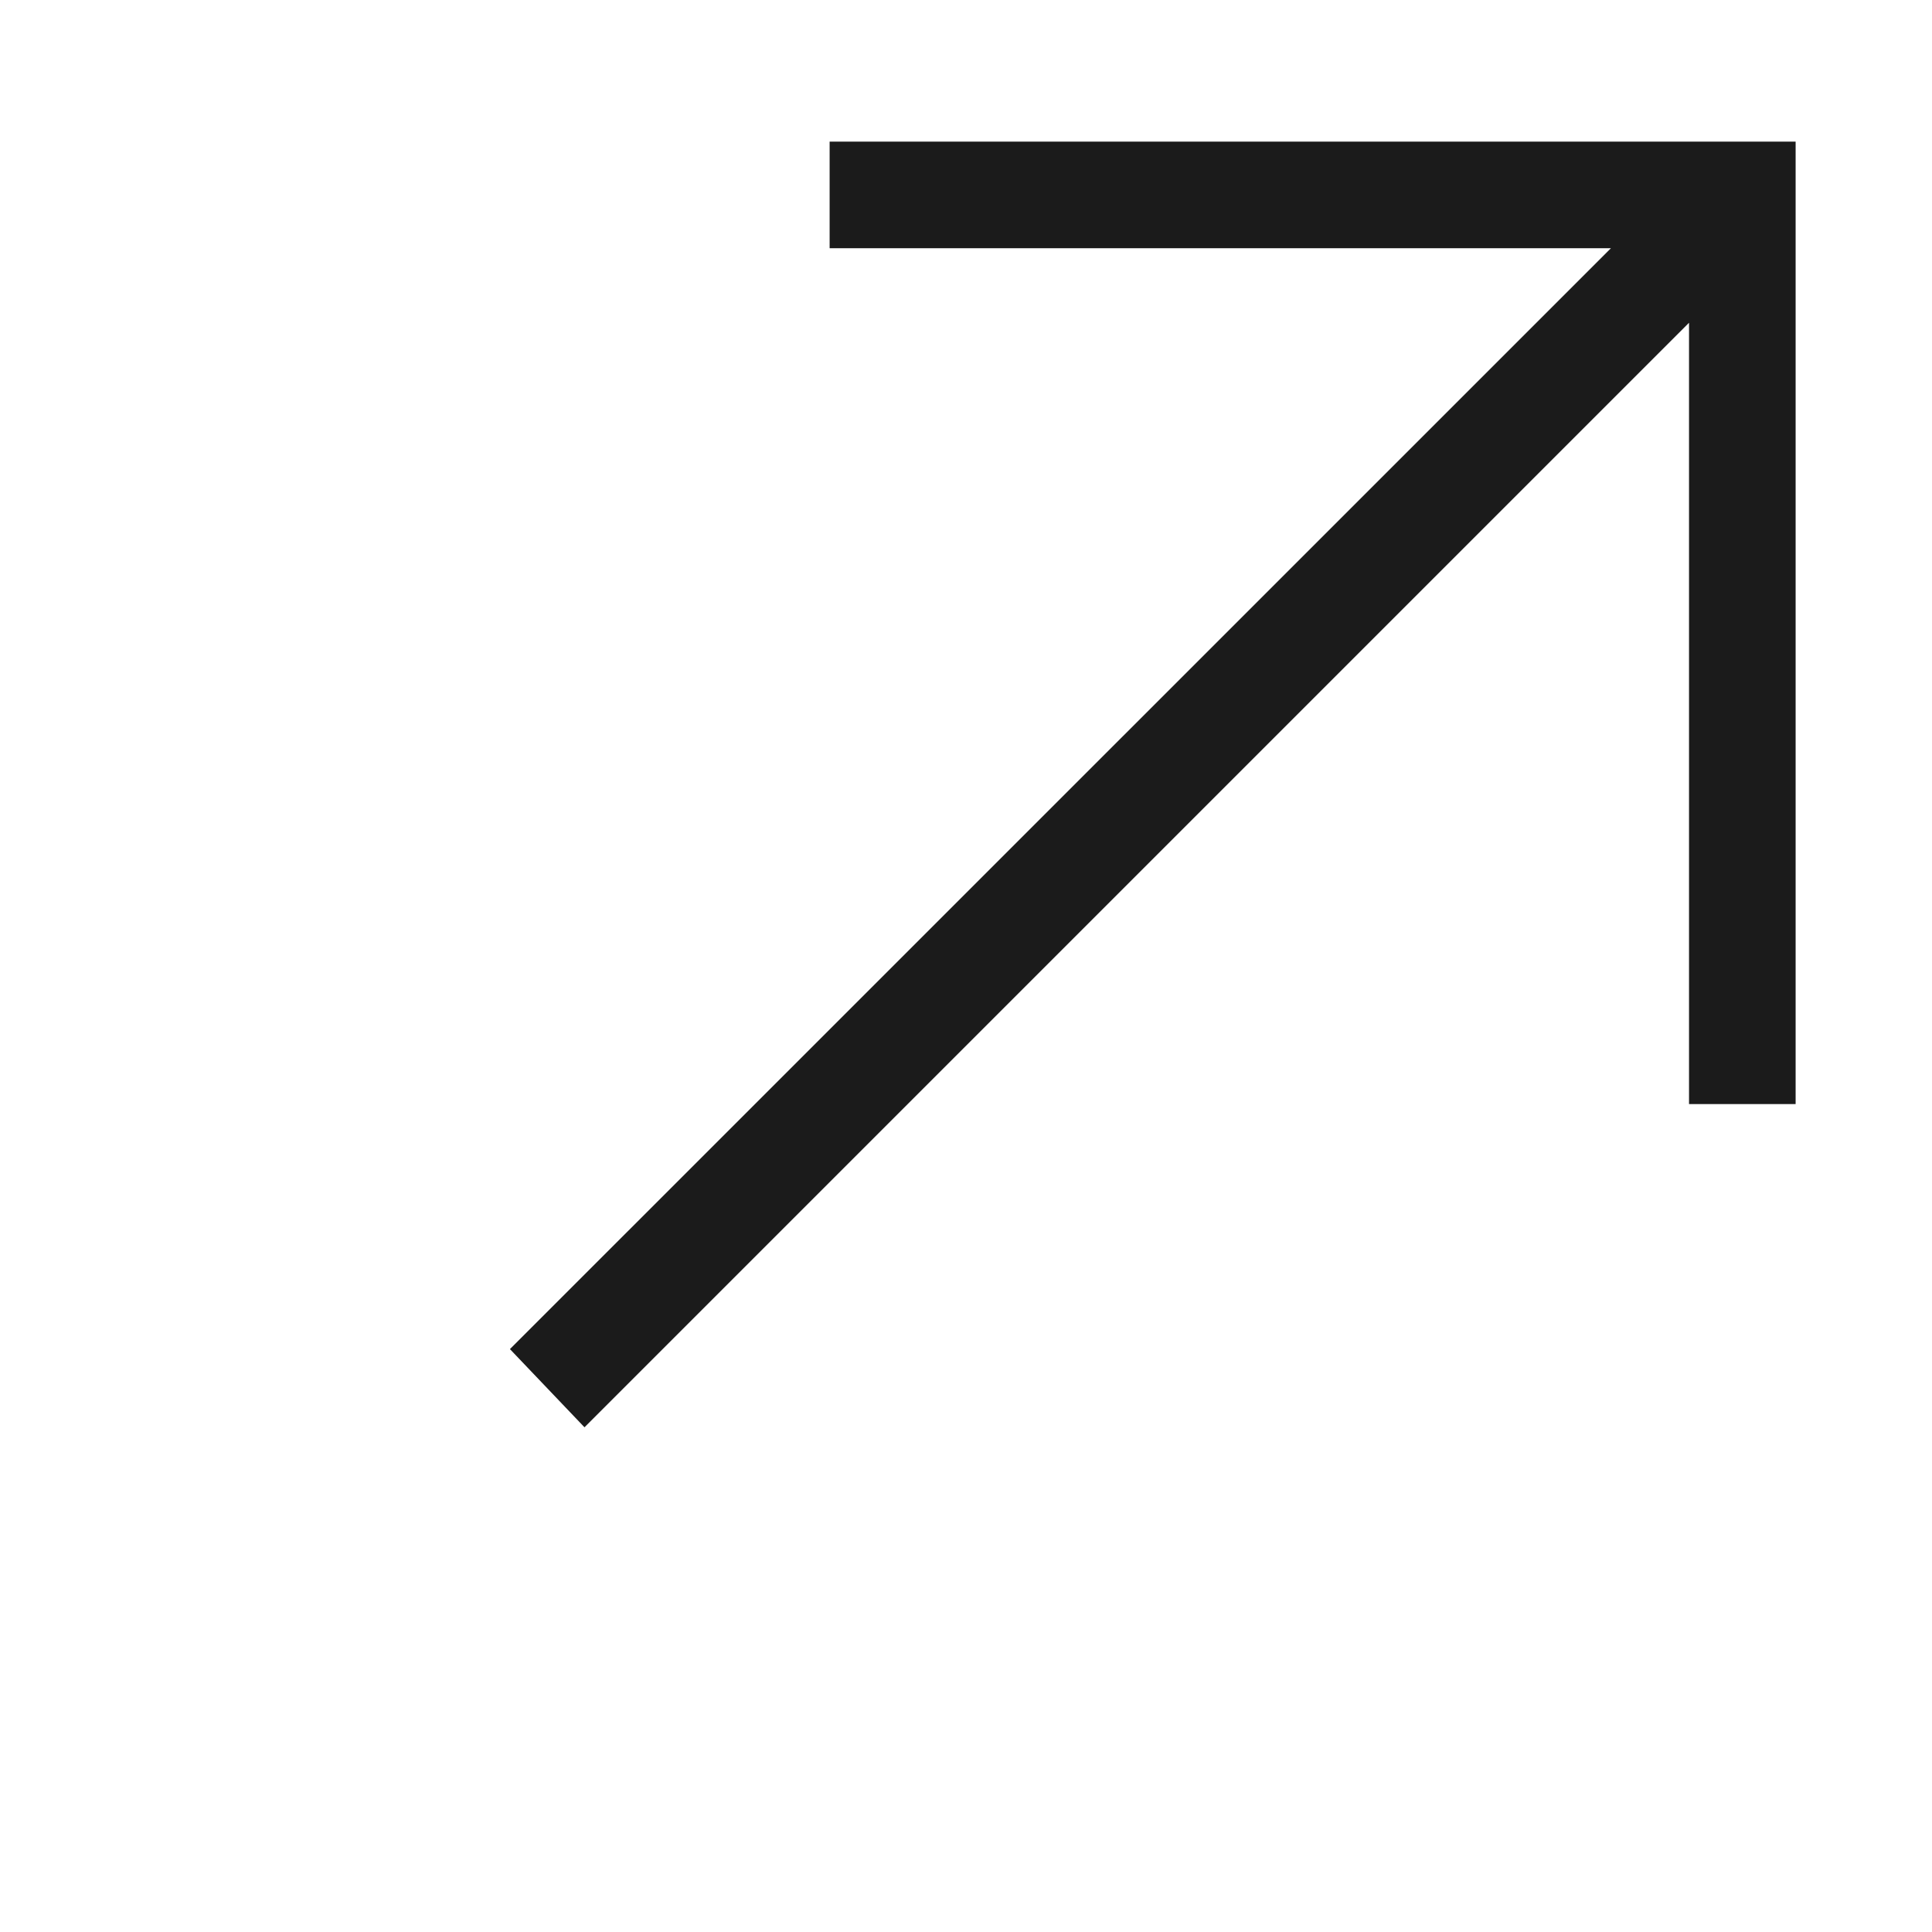 <svg xmlns="http://www.w3.org/2000/svg" width="17" height="17" viewBox="0 0 17 17" fill="none"><path d="M15.8 1.246V9.715H14.862V2.84L5.143 12.559L4.487 11.871L14.175 2.184H7.3V1.246H15.8Z" fill="#1B1B1B"></path></svg>